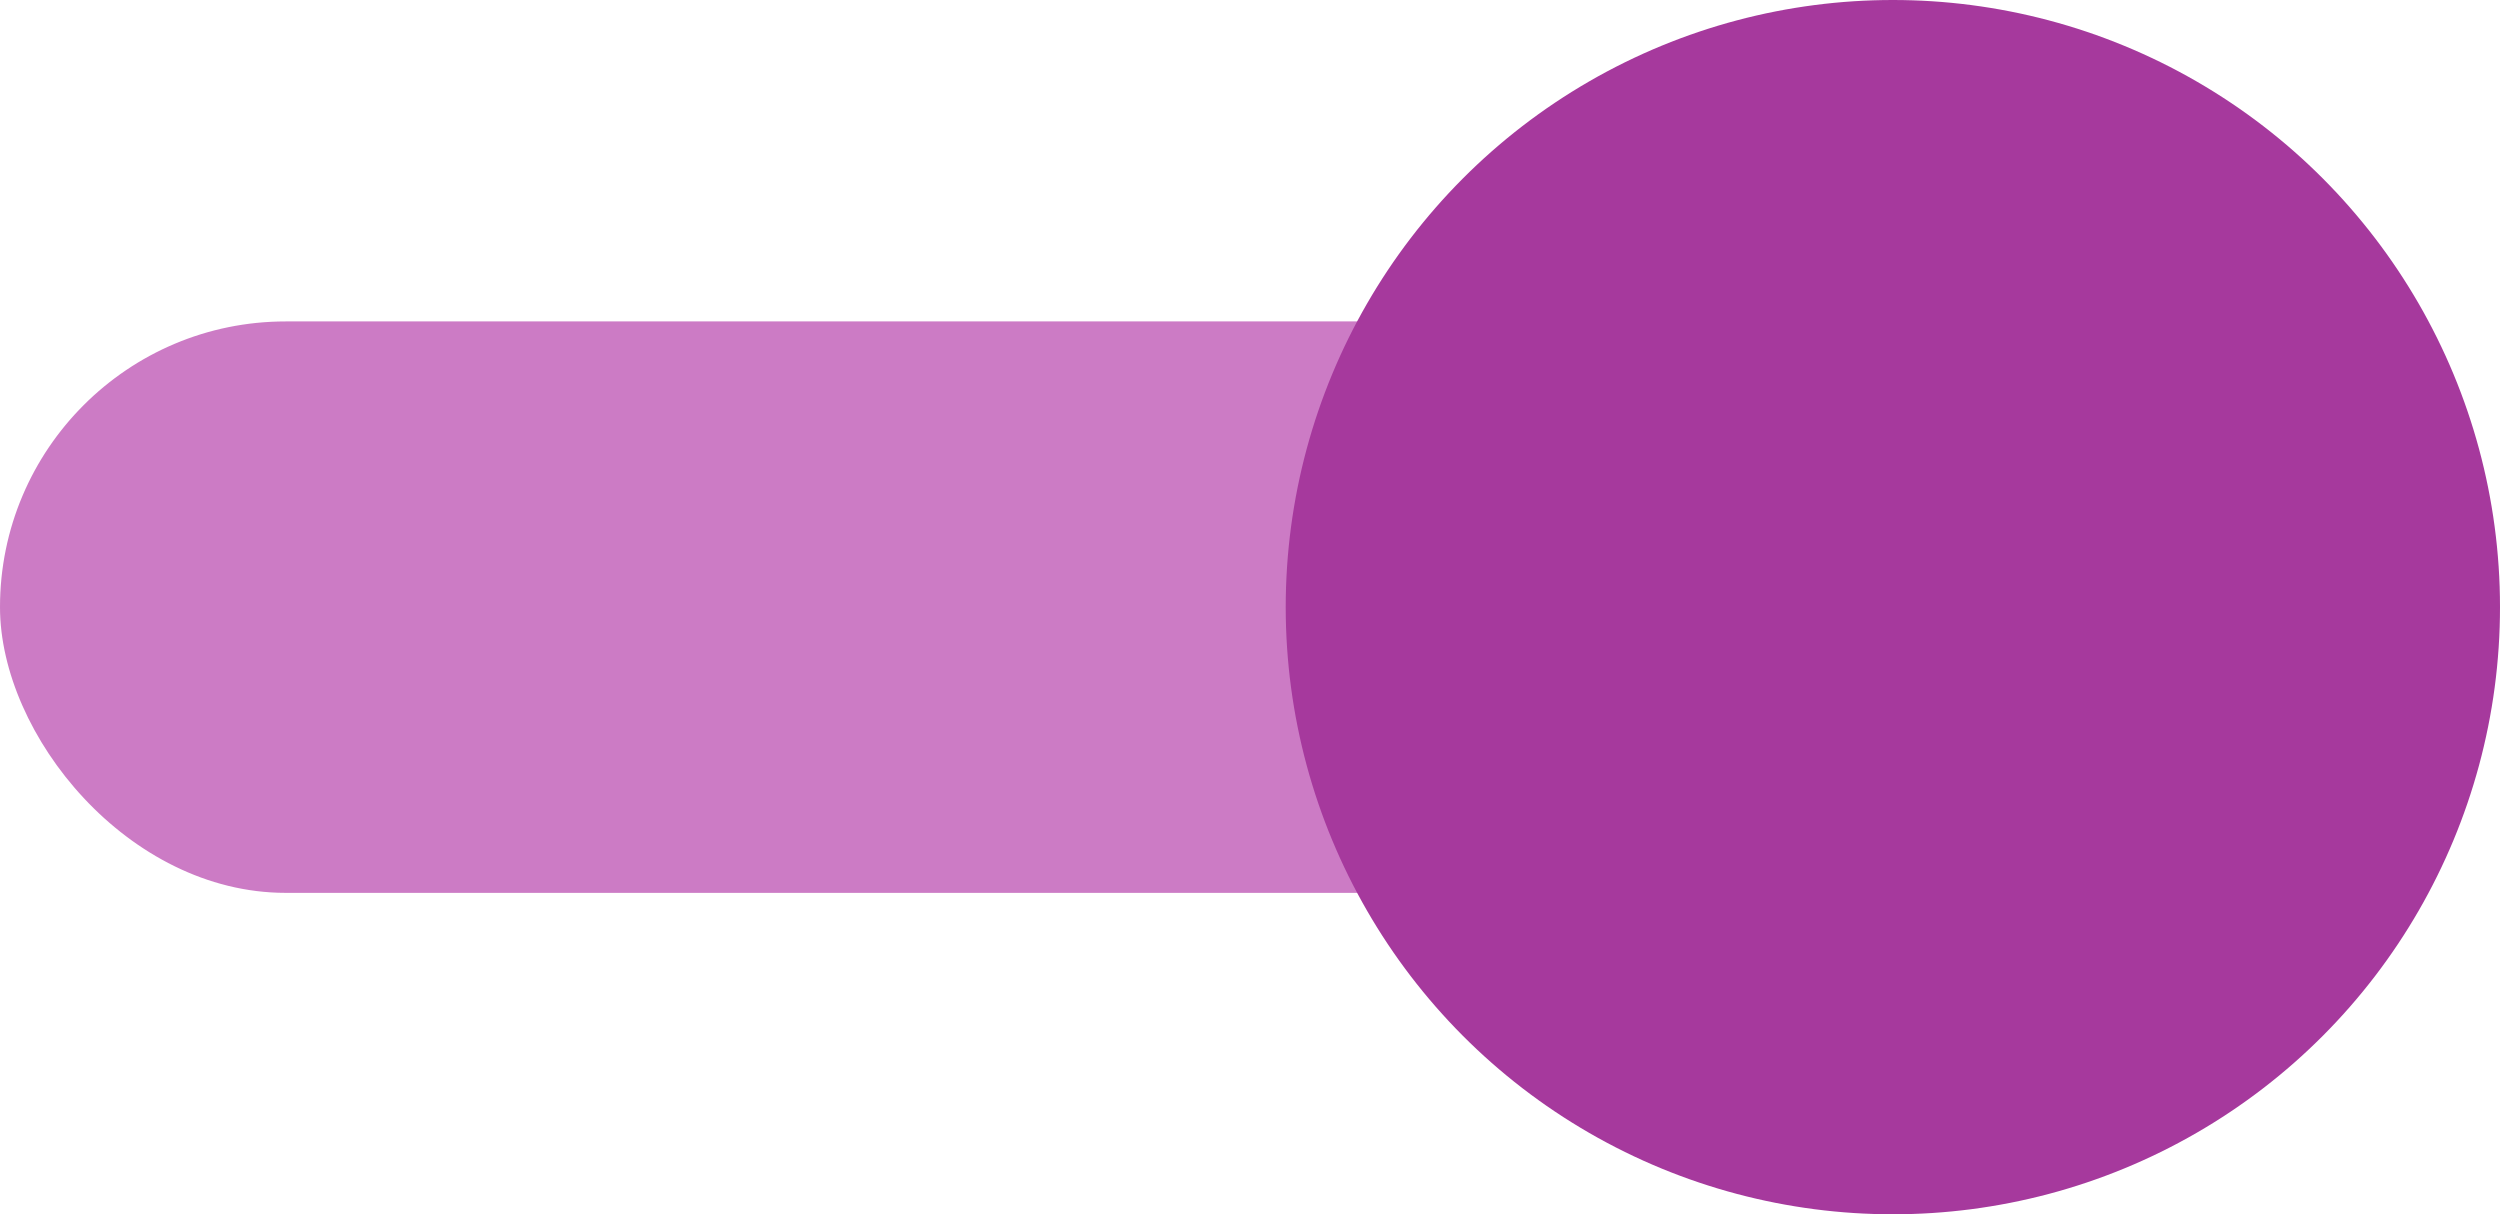 <svg xmlns="http://www.w3.org/2000/svg" width="70" height="34" viewBox="0 0 70 34">
  <g fill="none">
    <rect width="64" height="16" y="9" fill="#b540ab" opacity=".688" rx="8"/>
    <circle cx="53" cy="17" r="17" fill="#a6399d"/>
  </g>
</svg>
